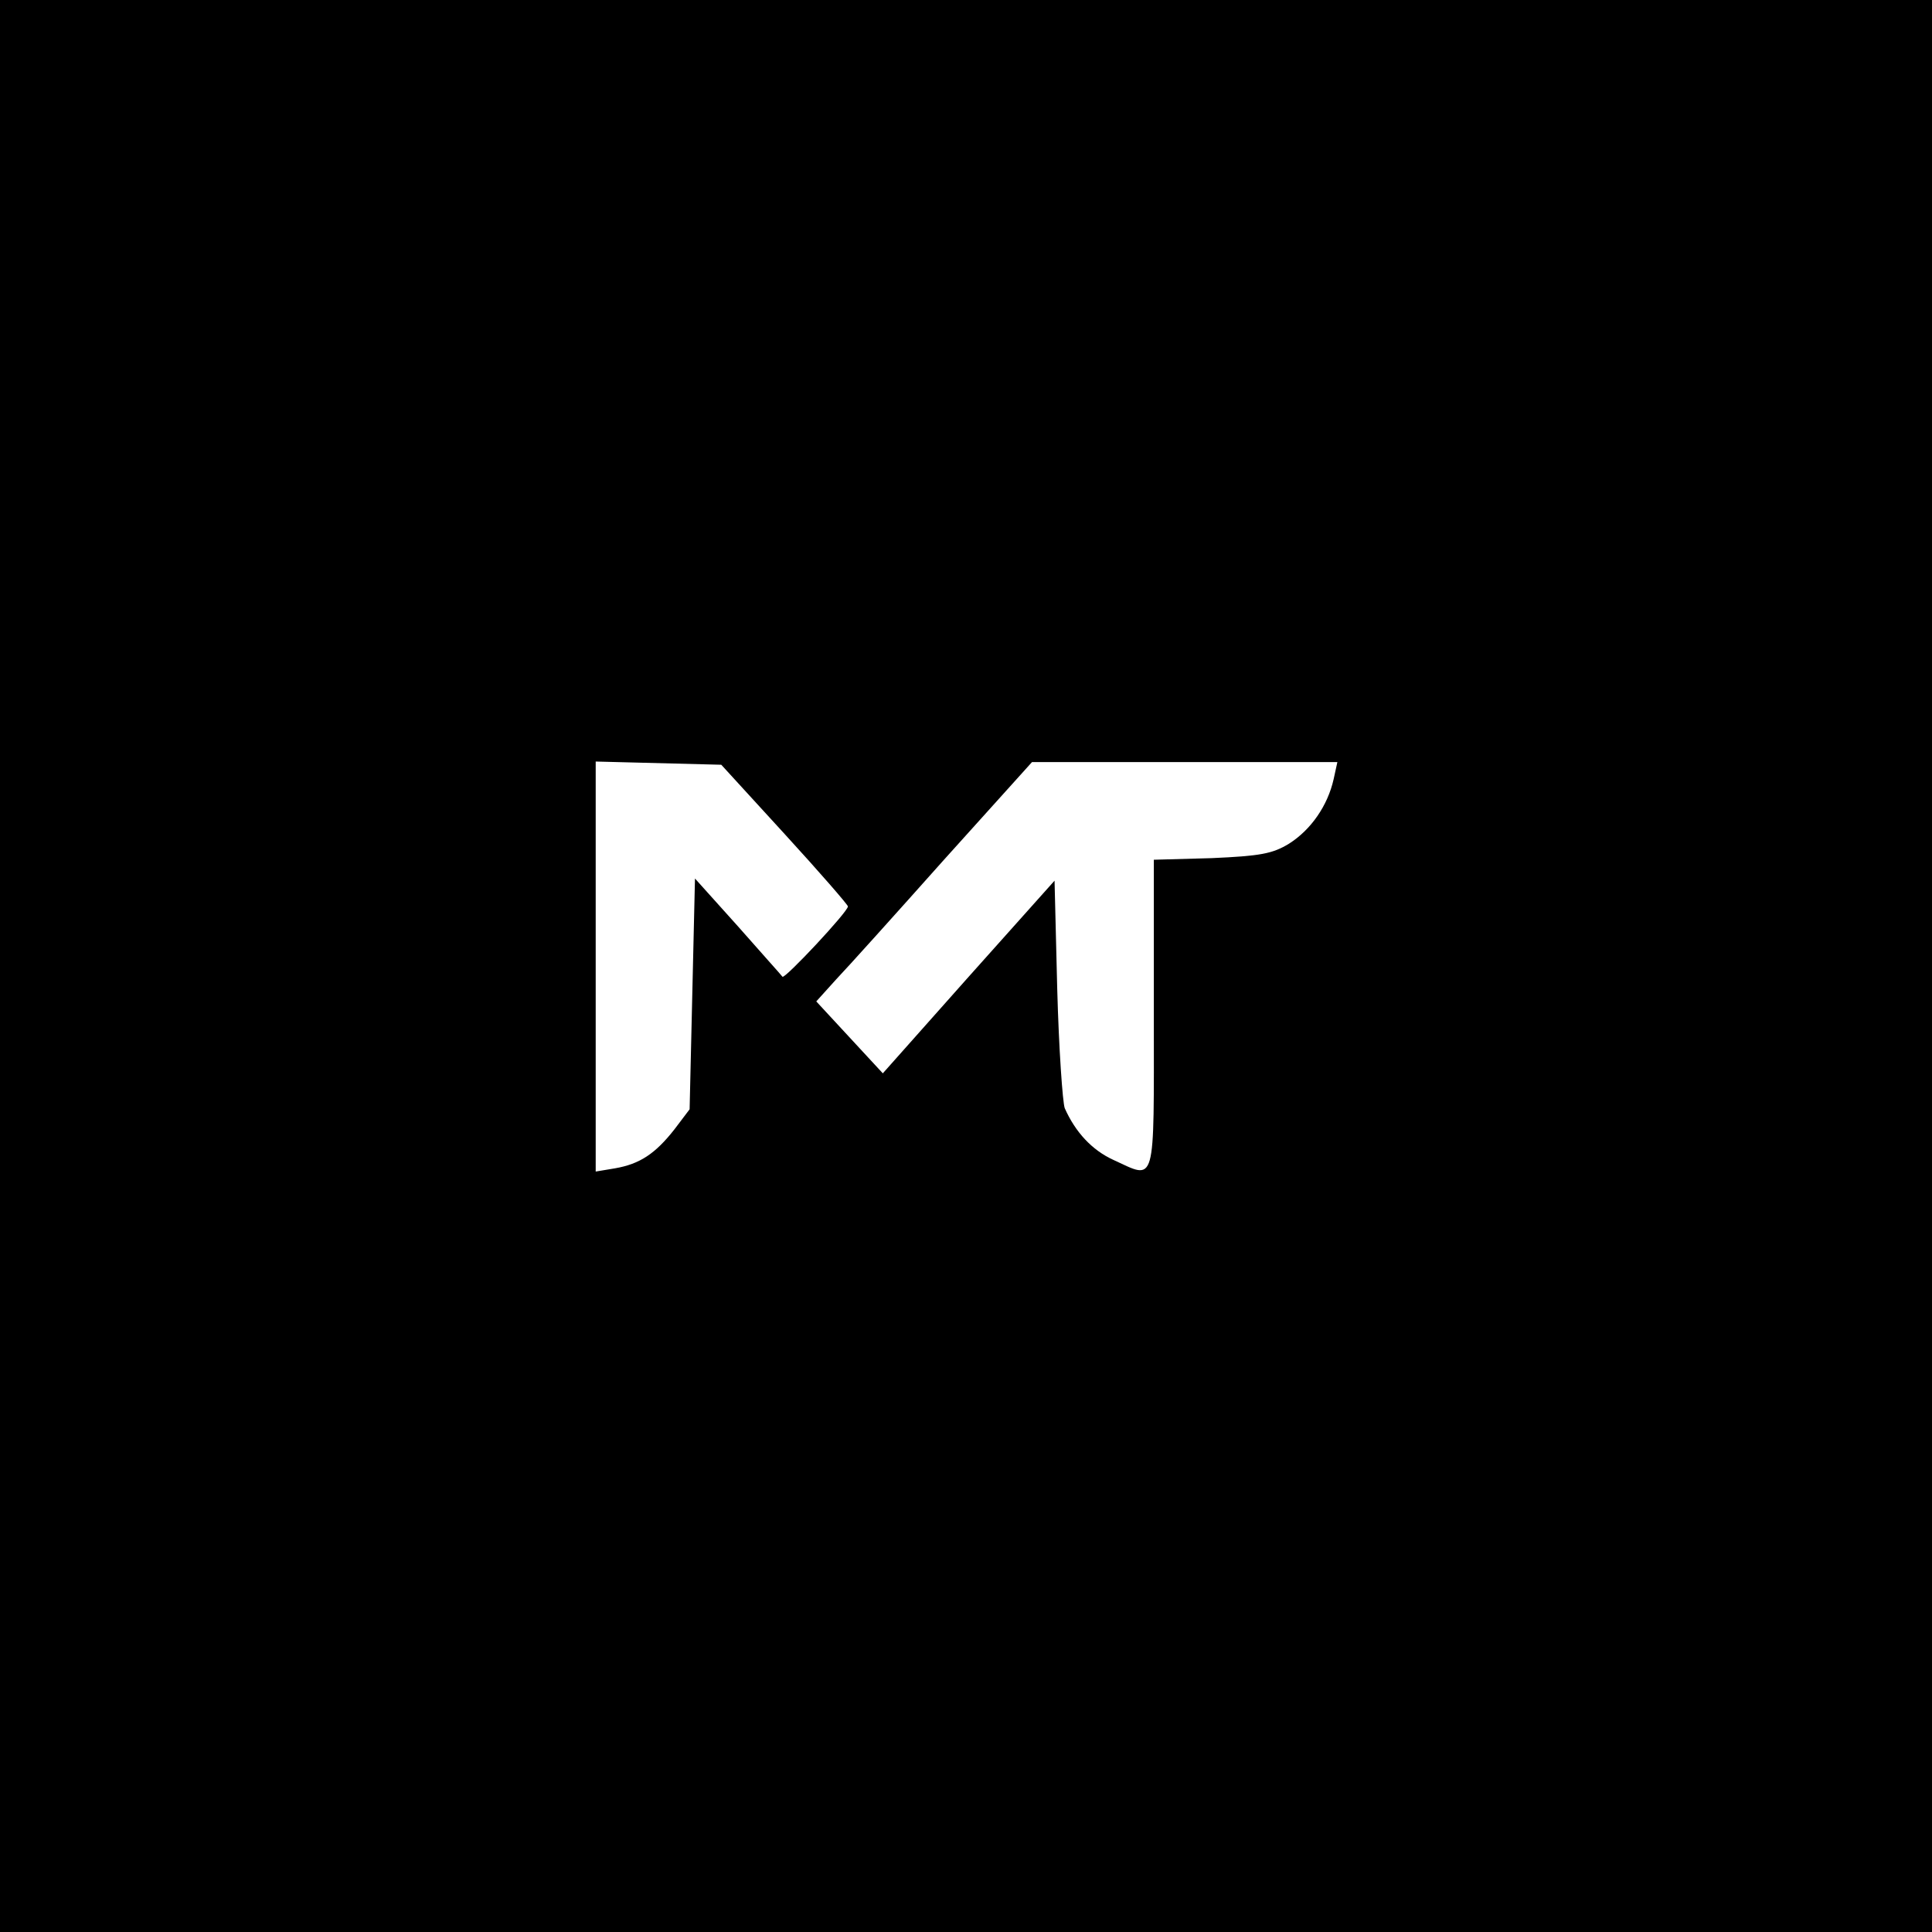 <?xml version="1.0" standalone="no"?>
<!DOCTYPE svg PUBLIC "-//W3C//DTD SVG 20010904//EN"
 "http://www.w3.org/TR/2001/REC-SVG-20010904/DTD/svg10.dtd">
<svg version="1.0" xmlns="http://www.w3.org/2000/svg"
 width="360pt" height="360pt" viewBox="0 0 360 360"
 preserveAspectRatio="xMidYMid meet">
<g transform="translate(0,360) scale(0.1,-0.1)"
fill="#000000" stroke="none">
<path d="M0 1800 l0 -1800 1800 0 1800 0 0 1800 0 1800 -1800 0 -1800 0 0
-1800z m1462 246 c65 -71 118 -132 118 -135 0 -10 -118 -136 -122 -131 -2 3
-40 45 -83 94 l-80 89 -5 -215 -5 -215 -28 -37 c-36 -46 -65 -65 -111 -73
l-36 -6 0 382 0 382 117 -3 117 -3 118 -129z m1023 102 c-11 -49 -42 -94 -83
-120 -31 -19 -54 -23 -144 -27 l-108 -3 0 -289 c0 -325 5 -307 -76 -270 -39
18 -70 51 -90 96 -4 11 -11 111 -14 222 l-5 202 -160 -179 -160 -180 -62 67
-62 67 37 41 c21 22 111 122 201 223 l164 182 284 0 285 0 -7 -32z"/>
</g>
</svg>
